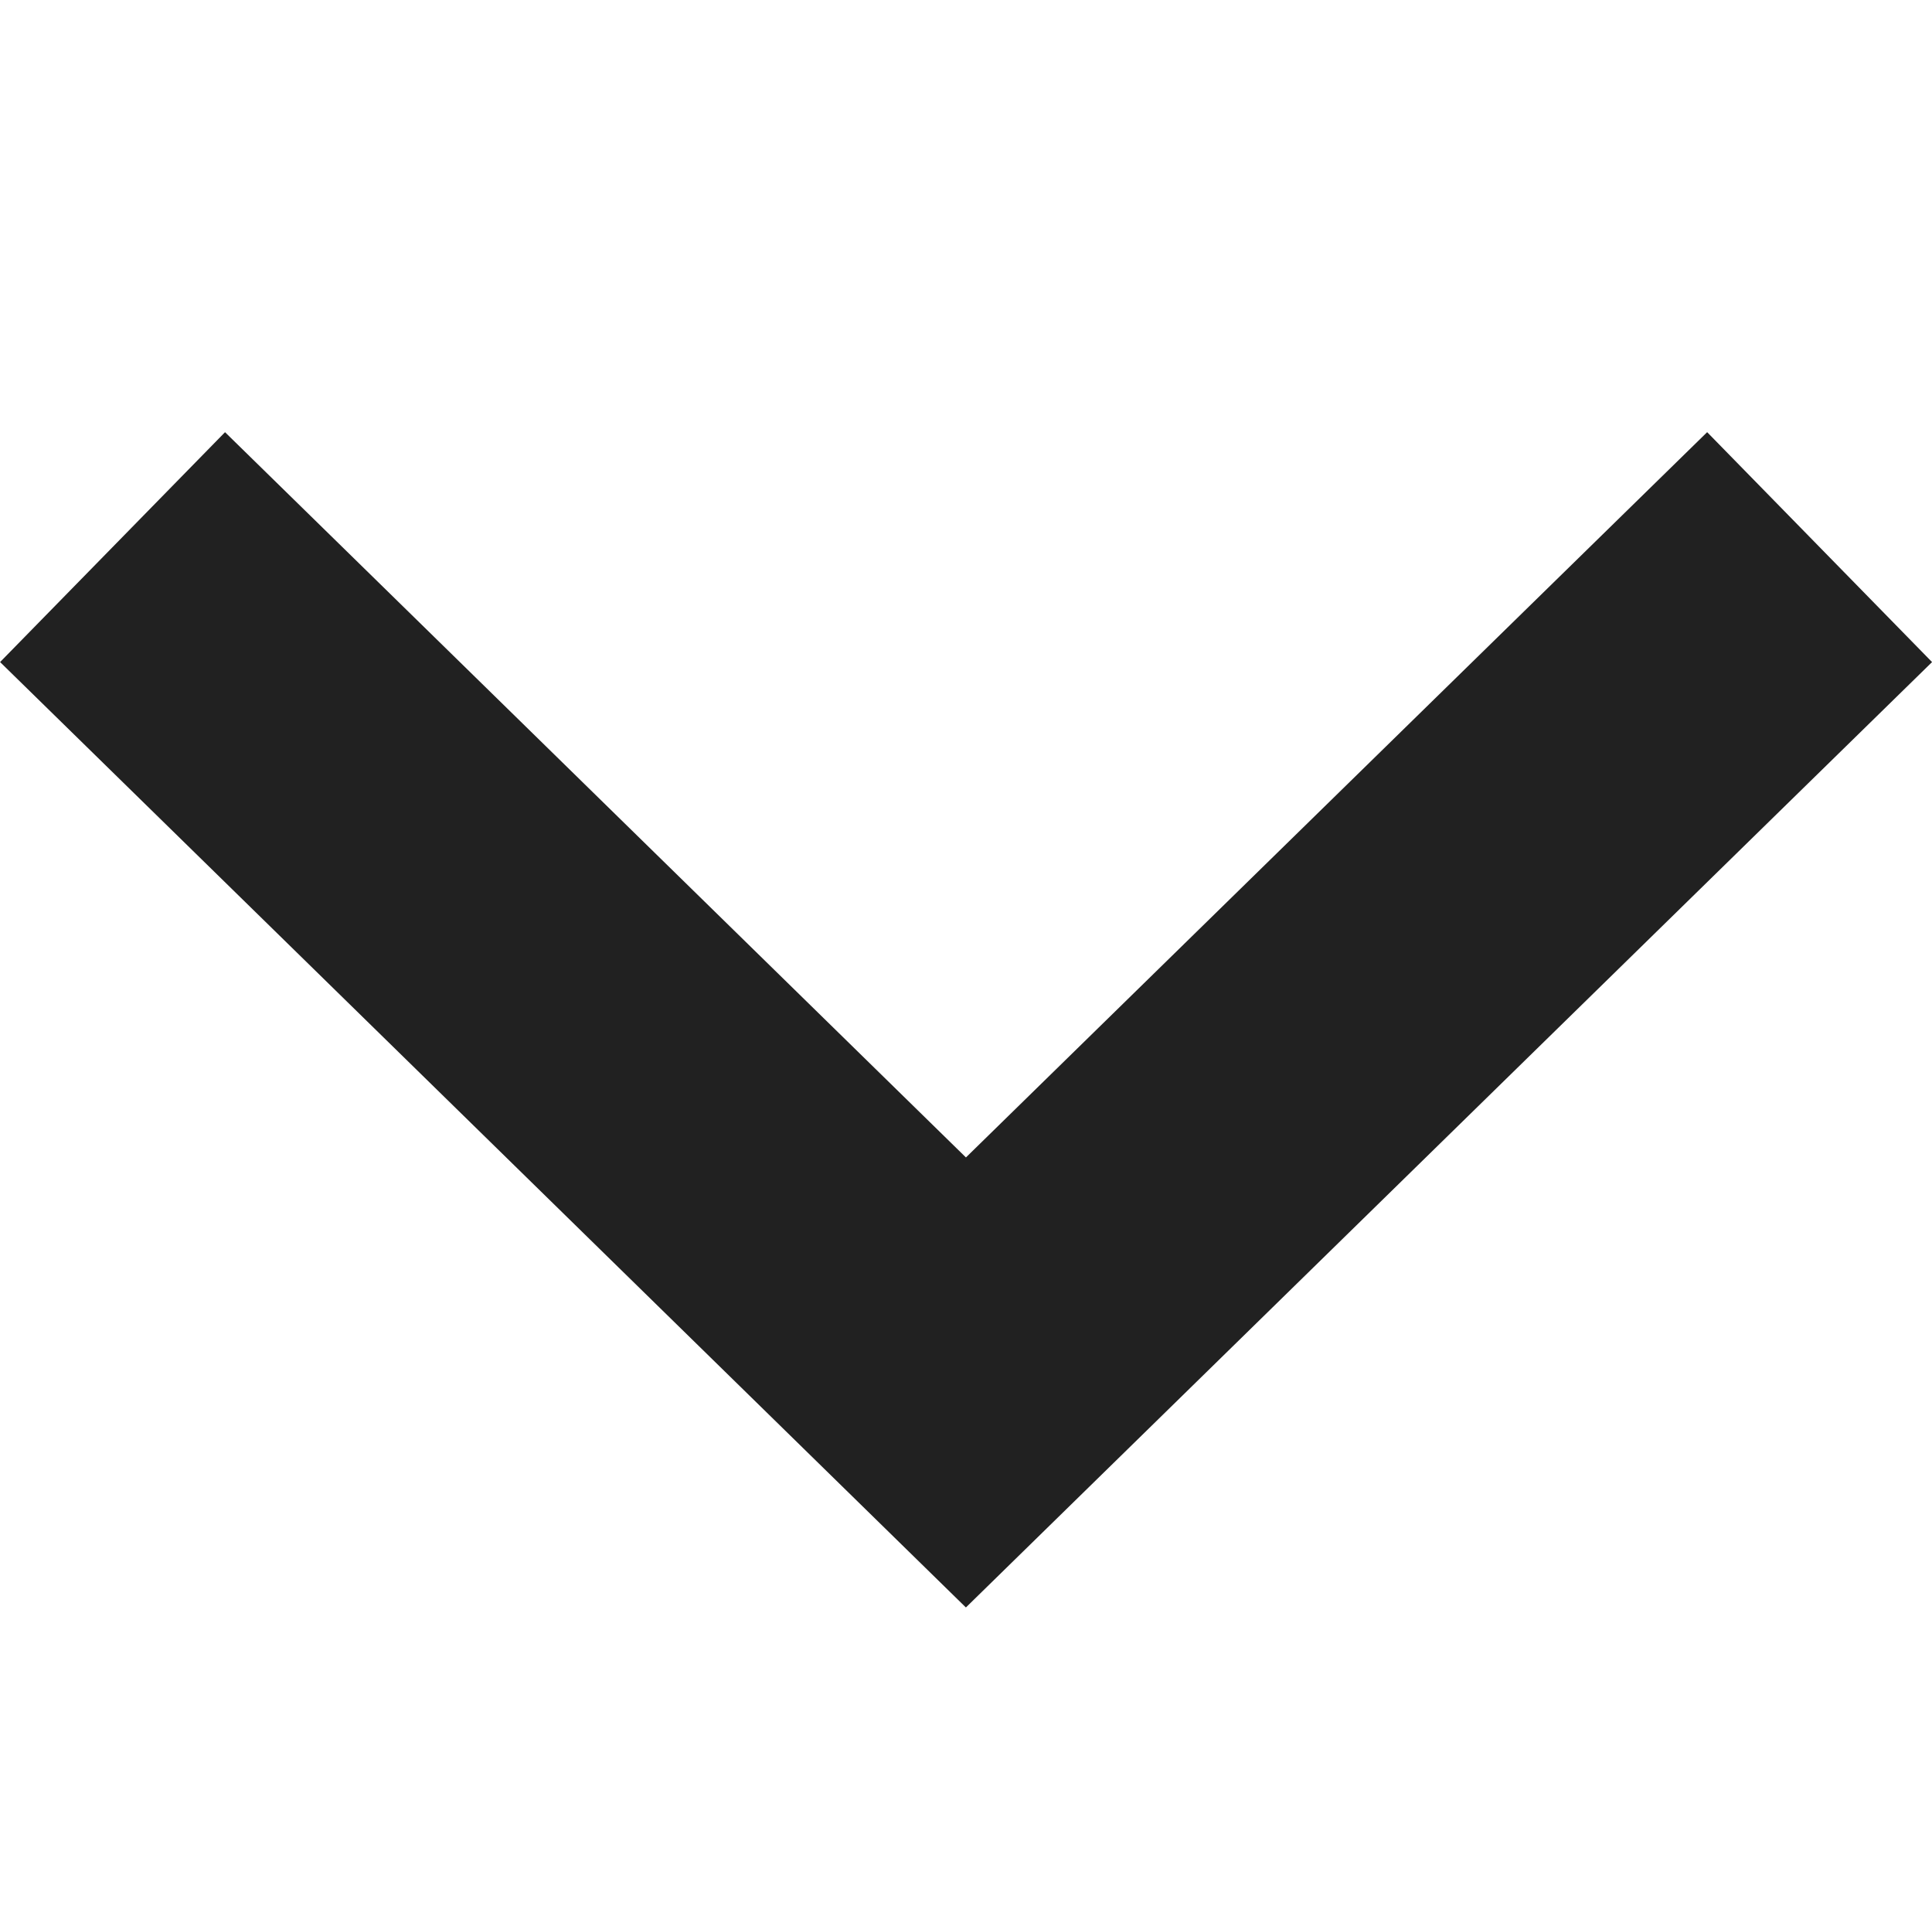 <svg xmlns="http://www.w3.org/2000/svg" width="12.015" height="12" viewBox="0 0 12.015 12">
  <g id="그룹_31736" data-name="그룹 31736" transform="translate(-113.098 114.105) rotate(-90)">
    <rect id="사각형_15216" data-name="사각형 15216" width="12" height="12" transform="translate(102.105 113.105)" fill="none"/>
    <path id="패스_54460" data-name="패스 54460" d="M5.909,11.316.715,6.007,5.909.7" transform="translate(104.794 113.098)" fill="none" stroke="#212121" stroke-miterlimit="10" stroke-width="2"/>
  </g>
</svg>
